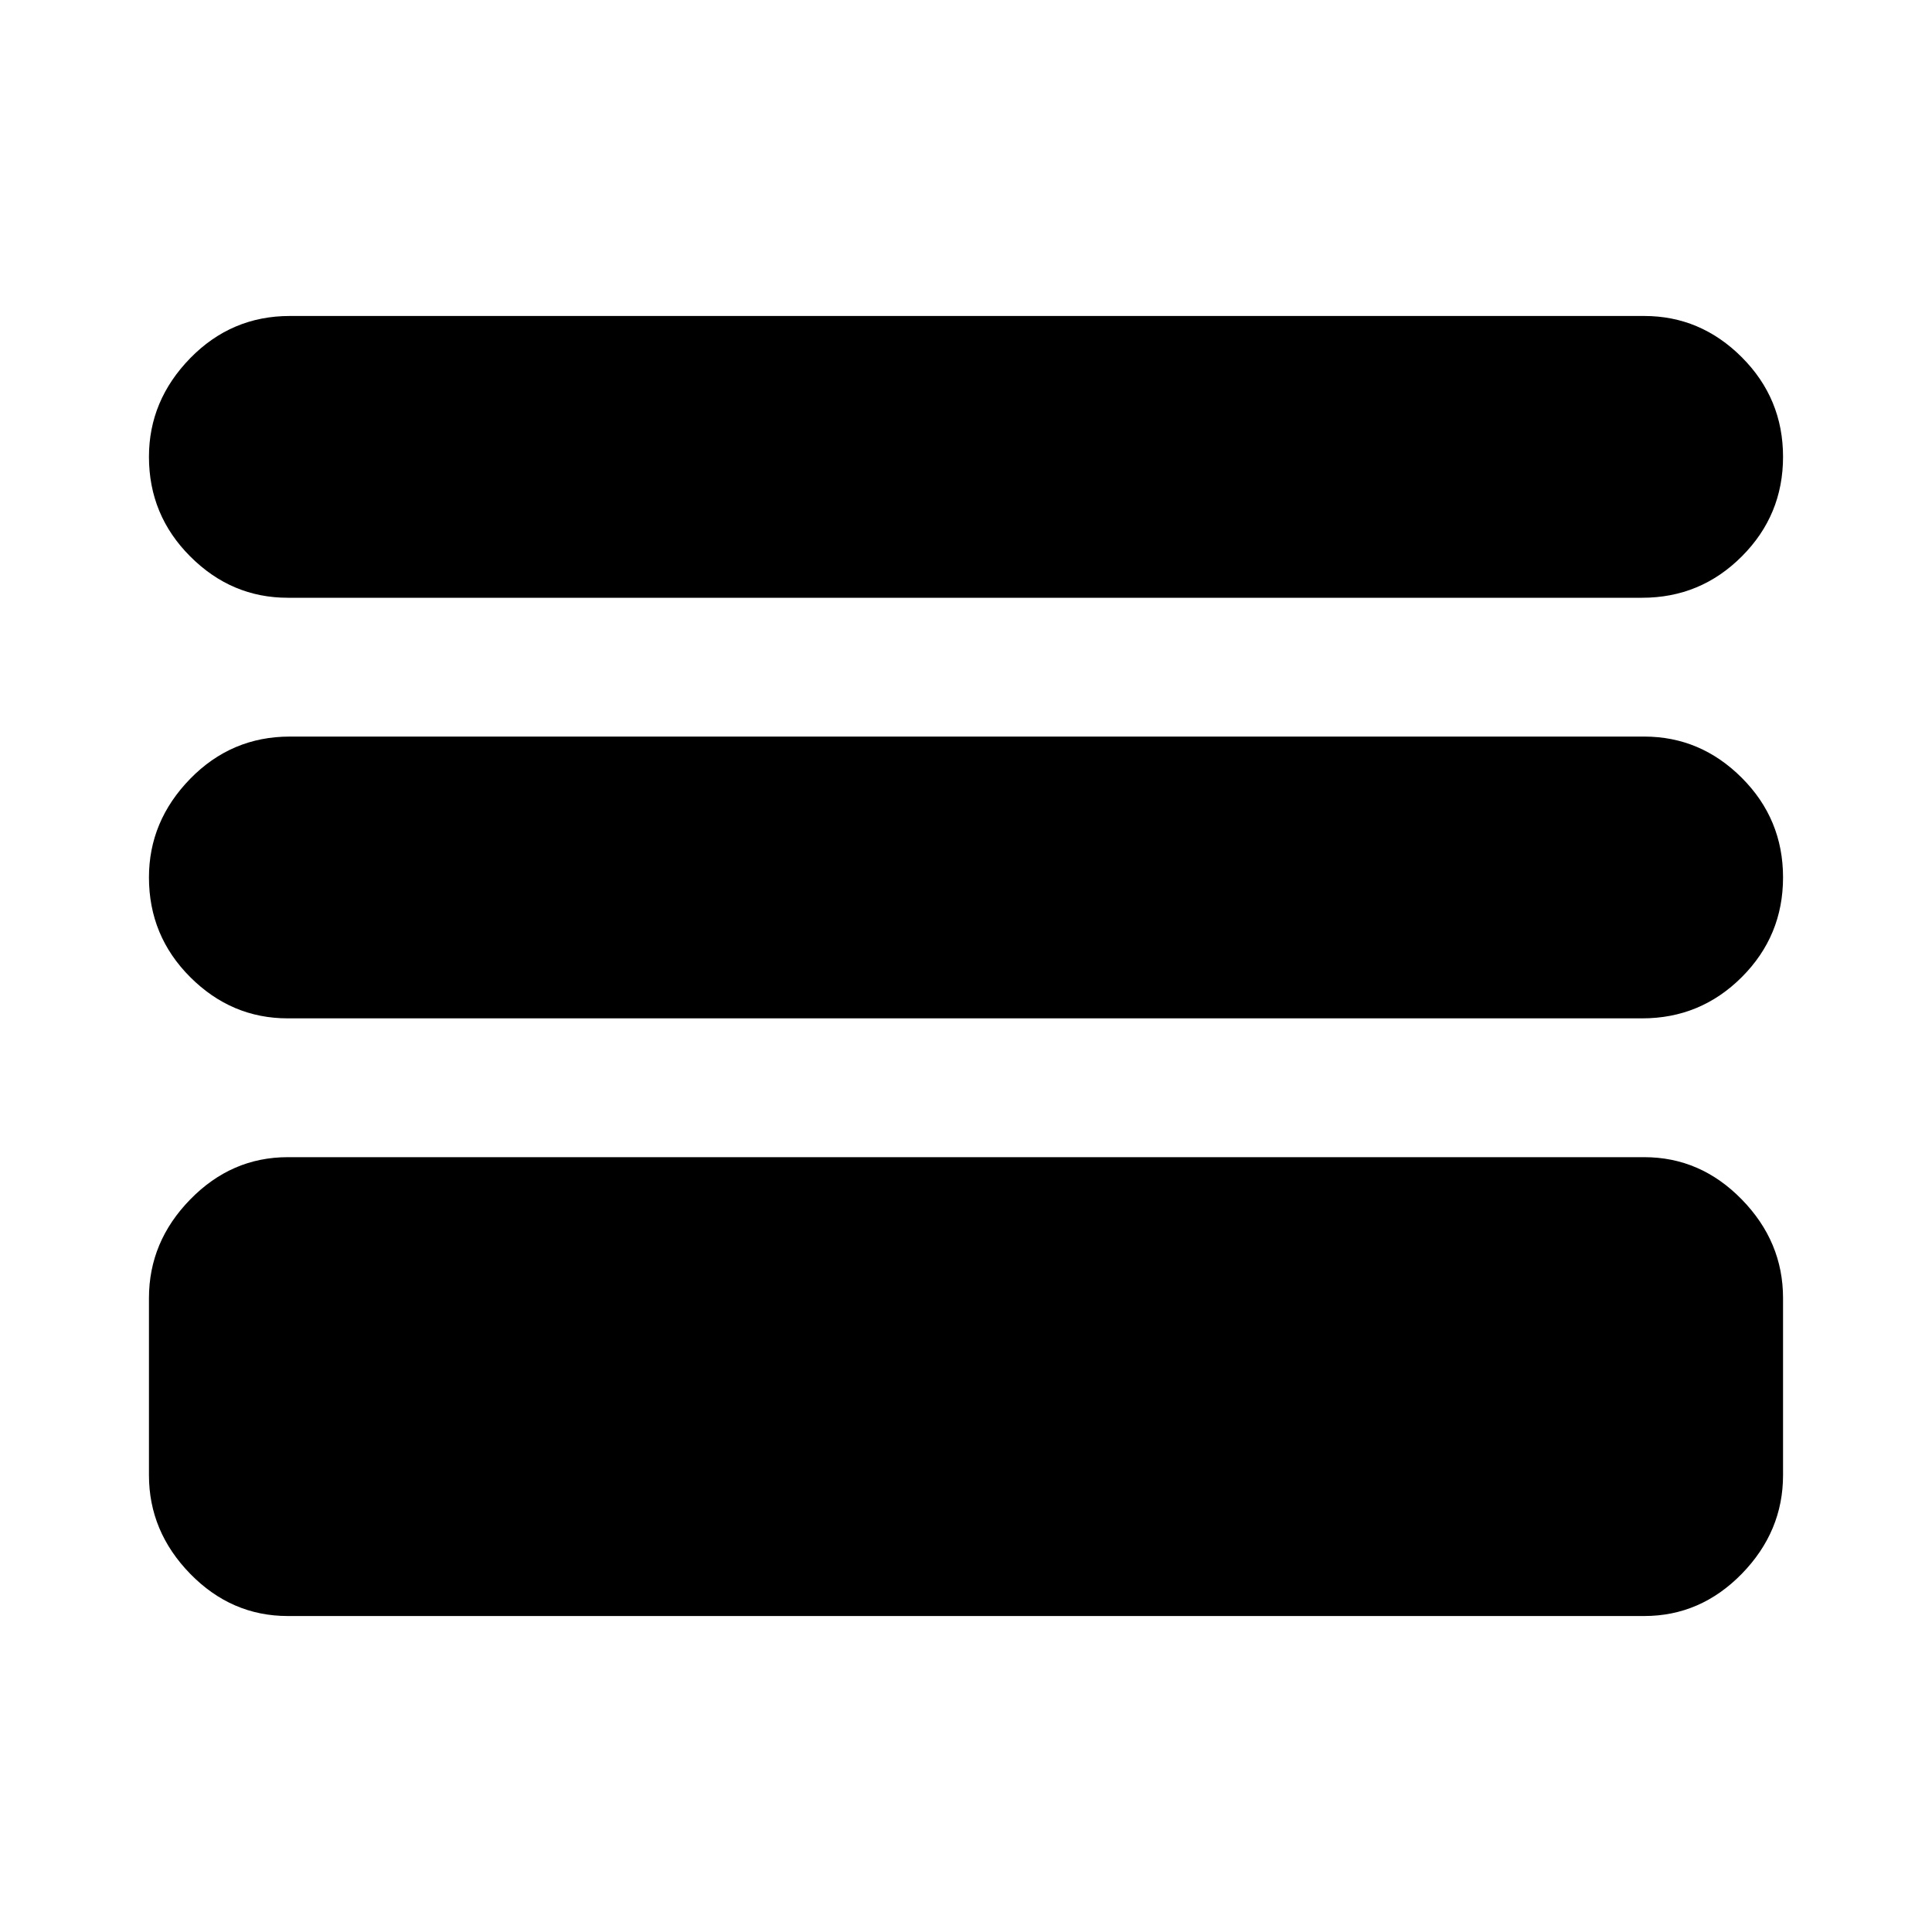 <svg xmlns="http://www.w3.org/2000/svg" height="20" width="20"><path d="M2.979 6.188q-.583 0-1.01-.428-.427-.427-.427-1.031 0-.583.427-1.021.427-.437 1.031-.437h14.021q.583 0 1.01.427.427.427.427 1.031 0 .604-.427 1.031-.427.428-1.031.428Zm0 4.354q-.583 0-1.01-.427-.427-.427-.427-1.032 0-.583.427-1.021.427-.437 1.031-.437h14.021q.583 0 1.01.427.427.427.427 1.031 0 .605-.427 1.032-.427.427-1.031.427Zm0 6.187q-.583 0-1.01-.437-.427-.438-.427-1.021v-1.833q0-.584.427-1.021.427-.438 1.01-.438h14.042q.583 0 1.01.438.427.437.427 1.021v1.833q0 .583-.427 1.021-.427.437-1.01.437Z"/></svg>